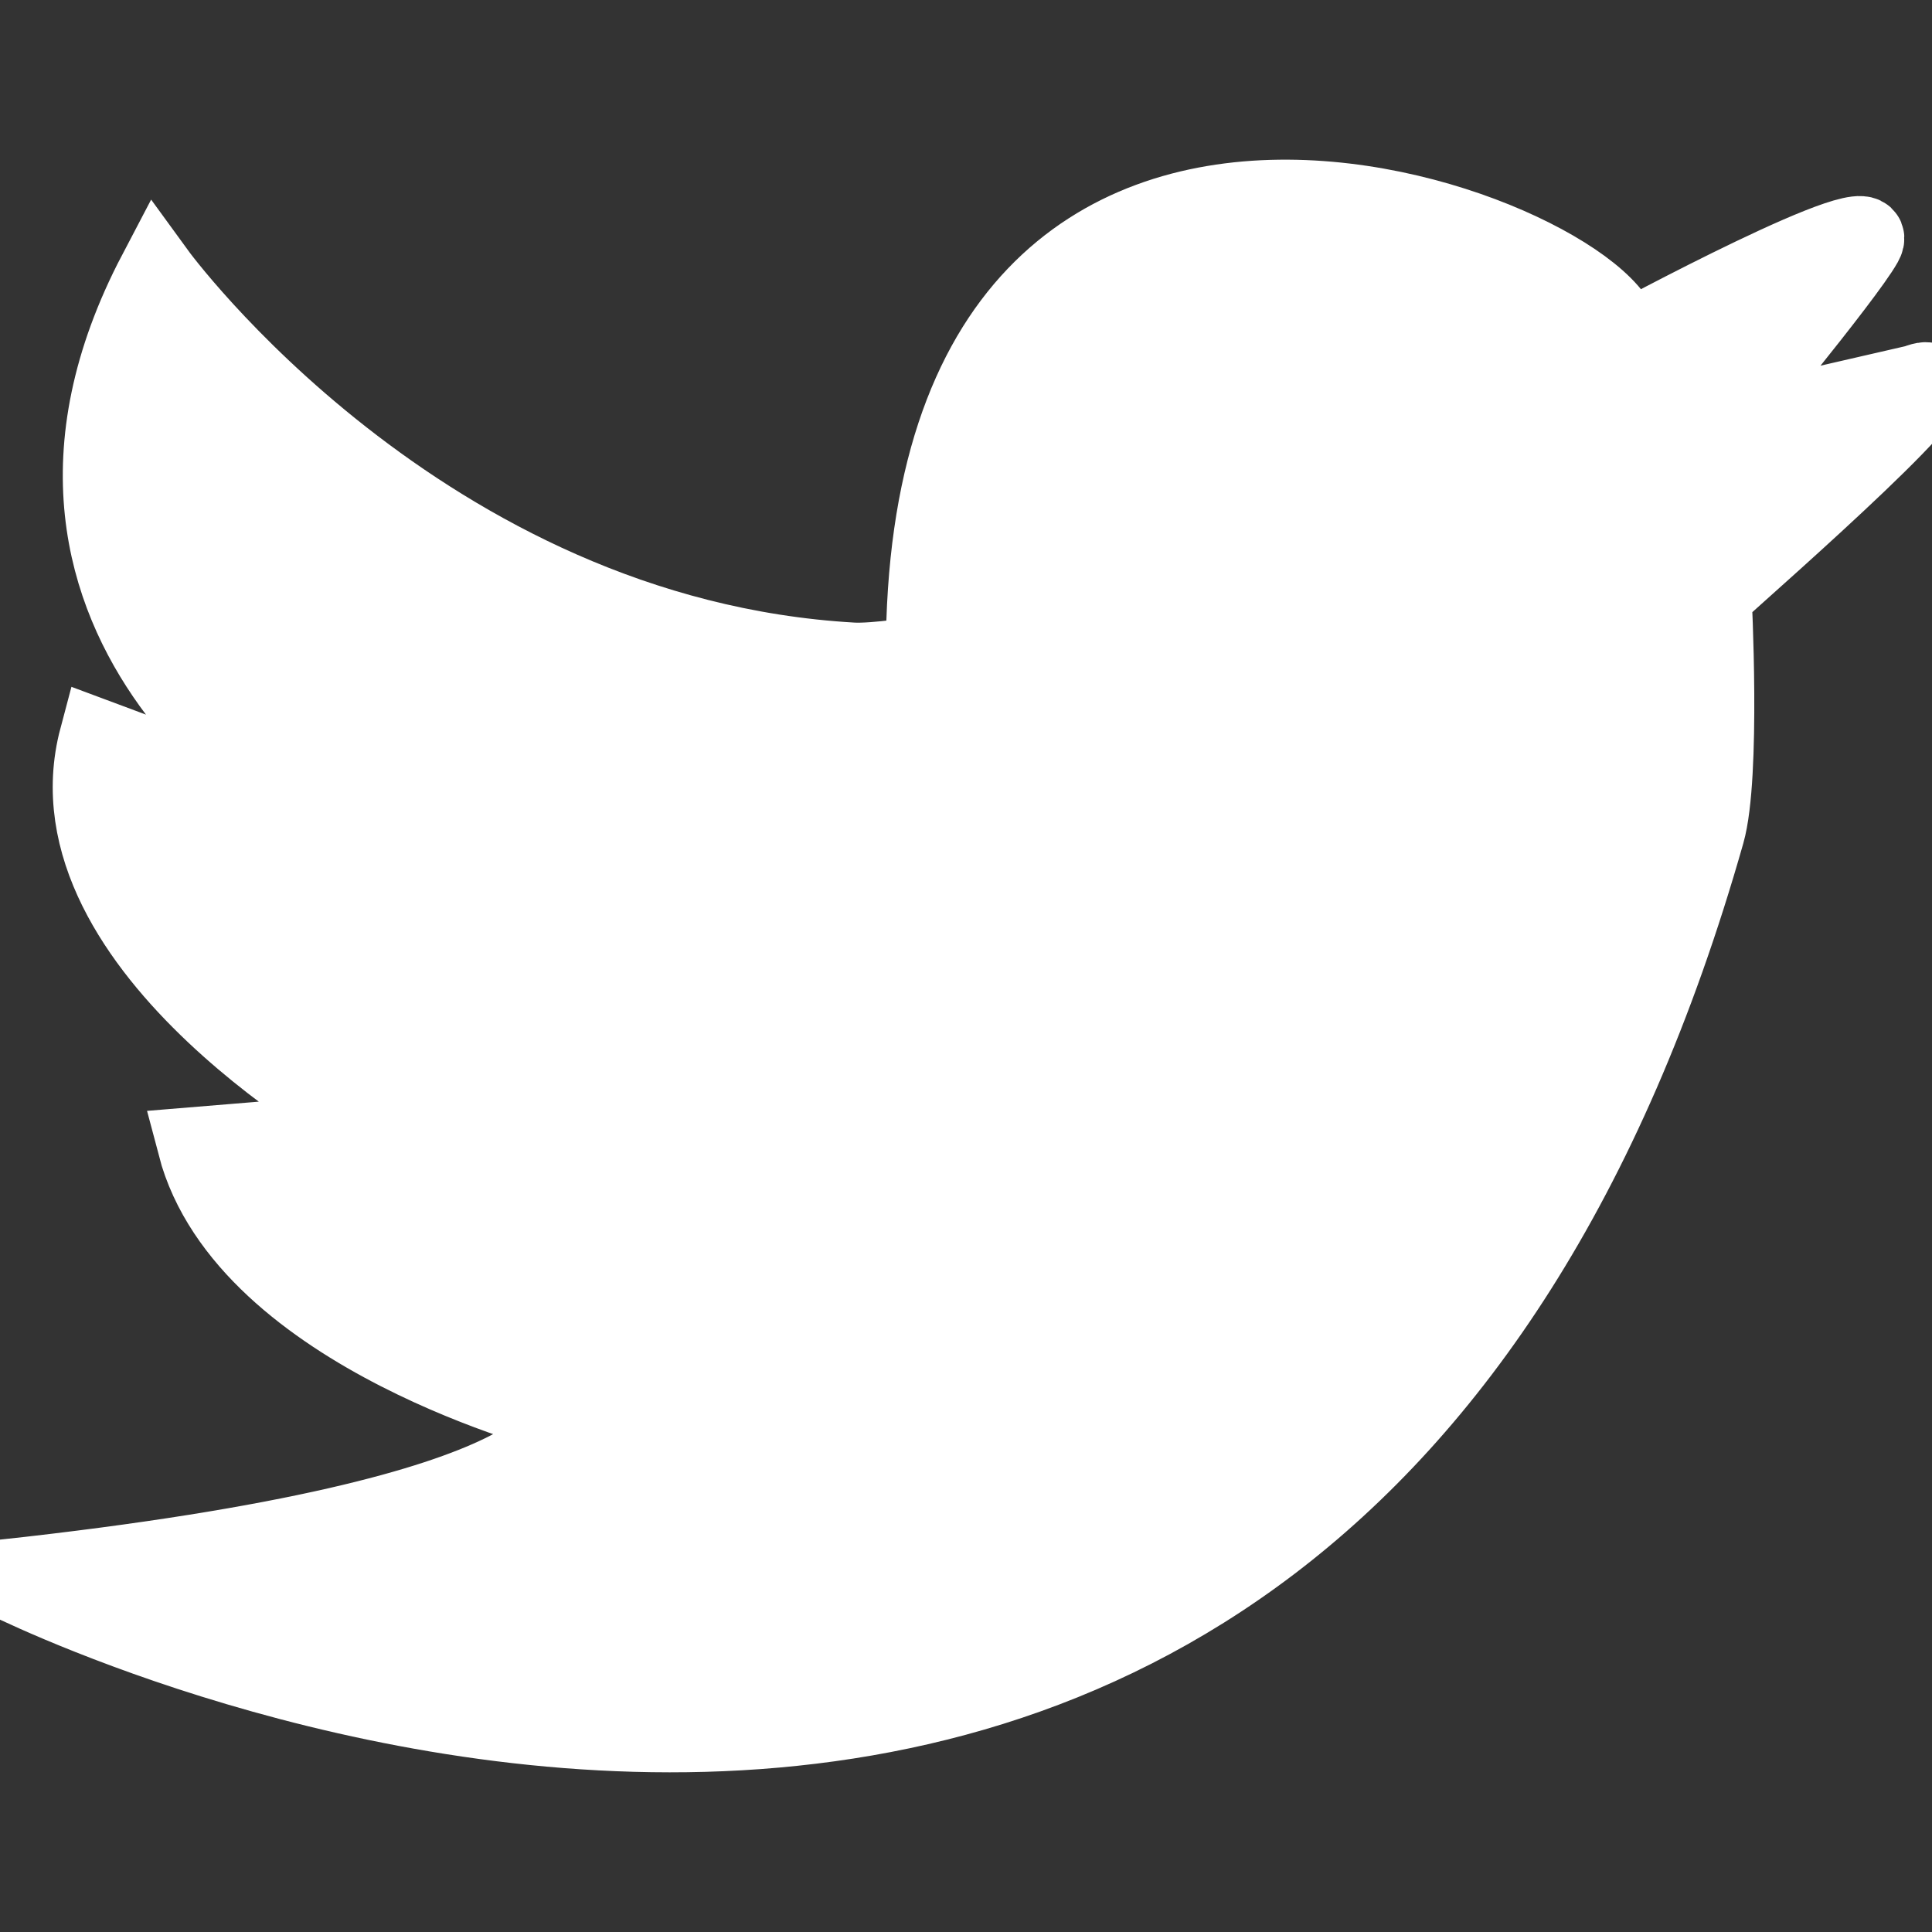 <?xml version="1.0" encoding="utf-8"?>
<!-- Generator: Adobe Illustrator 16.0.0, SVG Export Plug-In . SVG Version: 6.00 Build 0)  -->
<!DOCTYPE svg PUBLIC "-//W3C//DTD SVG 1.1//EN" "http://www.w3.org/Graphics/SVG/1.1/DTD/svg11.dtd">
<svg version="1.1" id="Calque_1" xmlns="http://www.w3.org/2000/svg" xmlns:xlink="http://www.w3.org/1999/xlink" x="0px" y="0px"
	 width="50px" height="50px" viewBox="0 0 50 50" enable-background="new 0 0 50 50" xml:space="preserve">
<rect x="0" y="0" width="50" height="50" fill="#333333" stroke="none"/>
<g id="Calque_3_3_">
	<path fill="#FFFFFF" stroke="#FFFFFF" stroke-width="2" stroke-miterlimit="10" d="M49.59,9.921l-5.087,1.169
		c0,0,3.255-3.925,3.739-4.794c0.645-1.155-6.252,2.572-6.252,2.572c0.41-2.514-18.065-10.136-18.065,8.068
		c0,0-1.267,0.21-1.87,0.175C10.891,16.469,4.049,7.056,4.049,7.056C-0.858,16.409,8.493,21.32,8.493,21.32l-5.961-2.223
		C1.07,24.592,9.663,29.27,9.663,29.27l-4.588,0.378c1.288,4.911,9.501,6.987,9.501,6.987s0.584,2.57-14.498,4.209
		c0,0,33.729,17.127,44.076-19.29c0.42-1.478,0.177-6.141,0.177-6.141C45.556,14.304,51.36,9.223,49.59,9.921z"/>
</g>
</svg>
